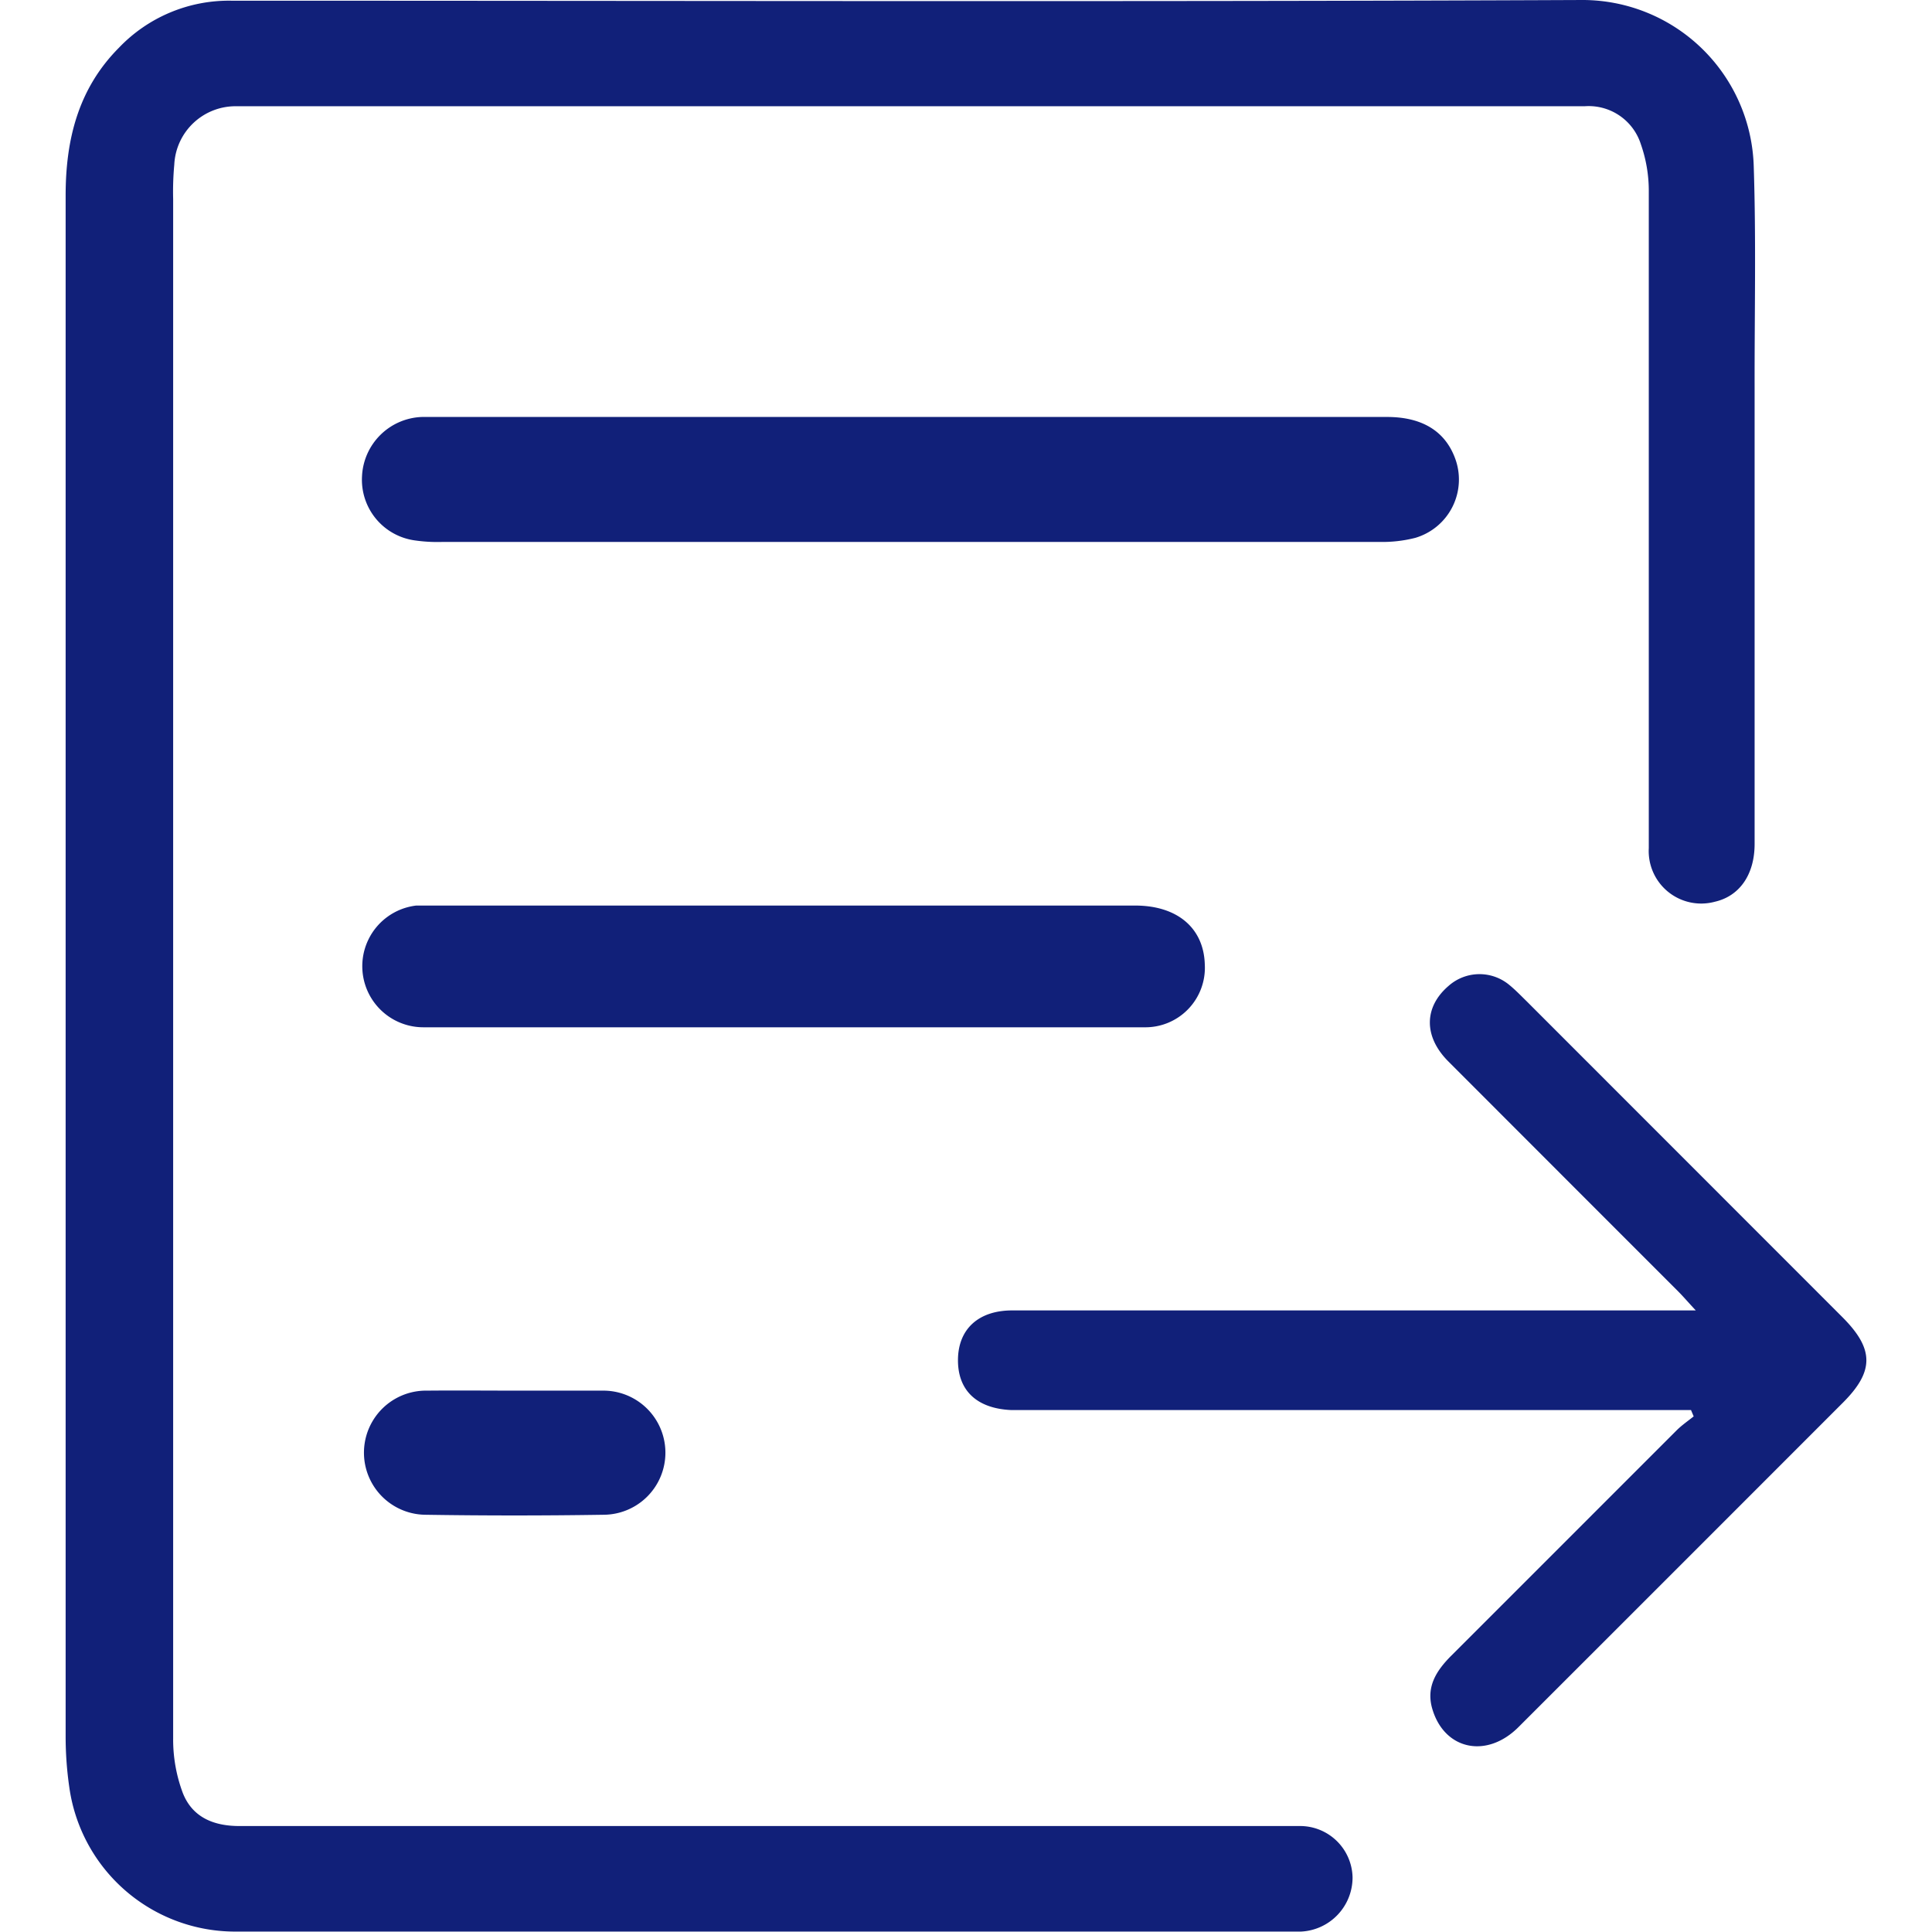 <?xml version="1.0" standalone="no"?><!DOCTYPE svg PUBLIC "-//W3C//DTD SVG 1.1//EN" "http://www.w3.org/Graphics/SVG/1.1/DTD/svg11.dtd"><svg class="icon" width="200px" height="200.00px" viewBox="0 0 1024 1024" version="1.1" xmlns="http://www.w3.org/2000/svg"><path fill="#112079" d="M91.774 512.41v408.959a80.628 80.628 0 0 0 5.146 29.014c5.072 12.829 16.334 17.528 30.282 17.453H689.437a27.821 27.821 0 0 1 27.448 27.15 28.716 28.716 0 0 1-27.299 28.79H125.413A88.758 88.758 0 0 1 36.729 947.25a187.362 187.362 0 0 1-1.939-26.851V103.601C34.79 74.065 41.428 47.064 62.984 25.359a80.554 80.554 0 0 1 59.669-24.987c238.677 0 477.355 0.671 716.032-0.373a90.847 90.847 0 0 1 90.847 88.684c1.268 38.86 0.373 77.794 0.448 116.654v241.959c0 16.26-7.981 27.672-21.108 30.655a27.821 27.821 0 0 1-34.981-28.418V298.57 101.587a74.587 74.587 0 0 0-4.177-25.061 29.014 29.014 0 0 0-29.835-20.213H125.637a32.52 32.52 0 0 0-33.266 30.953 156.632 156.632 0 0 0-0.597 18.199V512.41z"  /><path fill="#112079" d="M896.266 747.358H535.938c-18.199-0.82-28.268-10.368-28.194-26.553s10.666-26.18 28.567-26.254h362.491c-4.251-4.55-6.713-7.459-9.323-10.069q-60.937-60.937-121.8-121.875c-13.202-13.202-12.978-28.79 0-39.978a24.688 24.688 0 0 1 32.371-0.522c3.282 2.685 6.265 5.818 9.323 8.801l167.223 167.298c16.782 16.857 16.857 28.641 0 45.423q-85.849 85.924-171.549 171.549c-16.931 17.155-39.307 12.307-45.796-9.1-3.655-11.859 2.014-20.586 9.995-28.567l119.339-119.339c2.76-2.76 6.042-4.997 9.1-7.459zM482.31 221h252.849c18.497 0 30.506 7.459 35.876 21.406a32.221 32.221 0 0 1-20.884 42.664 70.559 70.559 0 0 1-19.02 2.163H234.682a83.686 83.686 0 0 1-14.917-0.82 32.445 32.445 0 0 1-27.895-33.862 32.967 32.967 0 0 1 31.774-31.55h9.622zM414.809 544.482H224.24a32.371 32.371 0 0 1-3.655-64.517H601.648c22.376 0 36.398 11.934 36.92 31.252A31.55 31.55 0 0 1 606.422 544.482H414.809zM273.467 737.065h45.945a32.893 32.893 0 1 1 0.746 65.785q-47.512 0.746-95.023 0a32.893 32.893 0 1 1 1.343-65.785c15.812-0.149 31.476 0 46.99 0z"  /></svg>